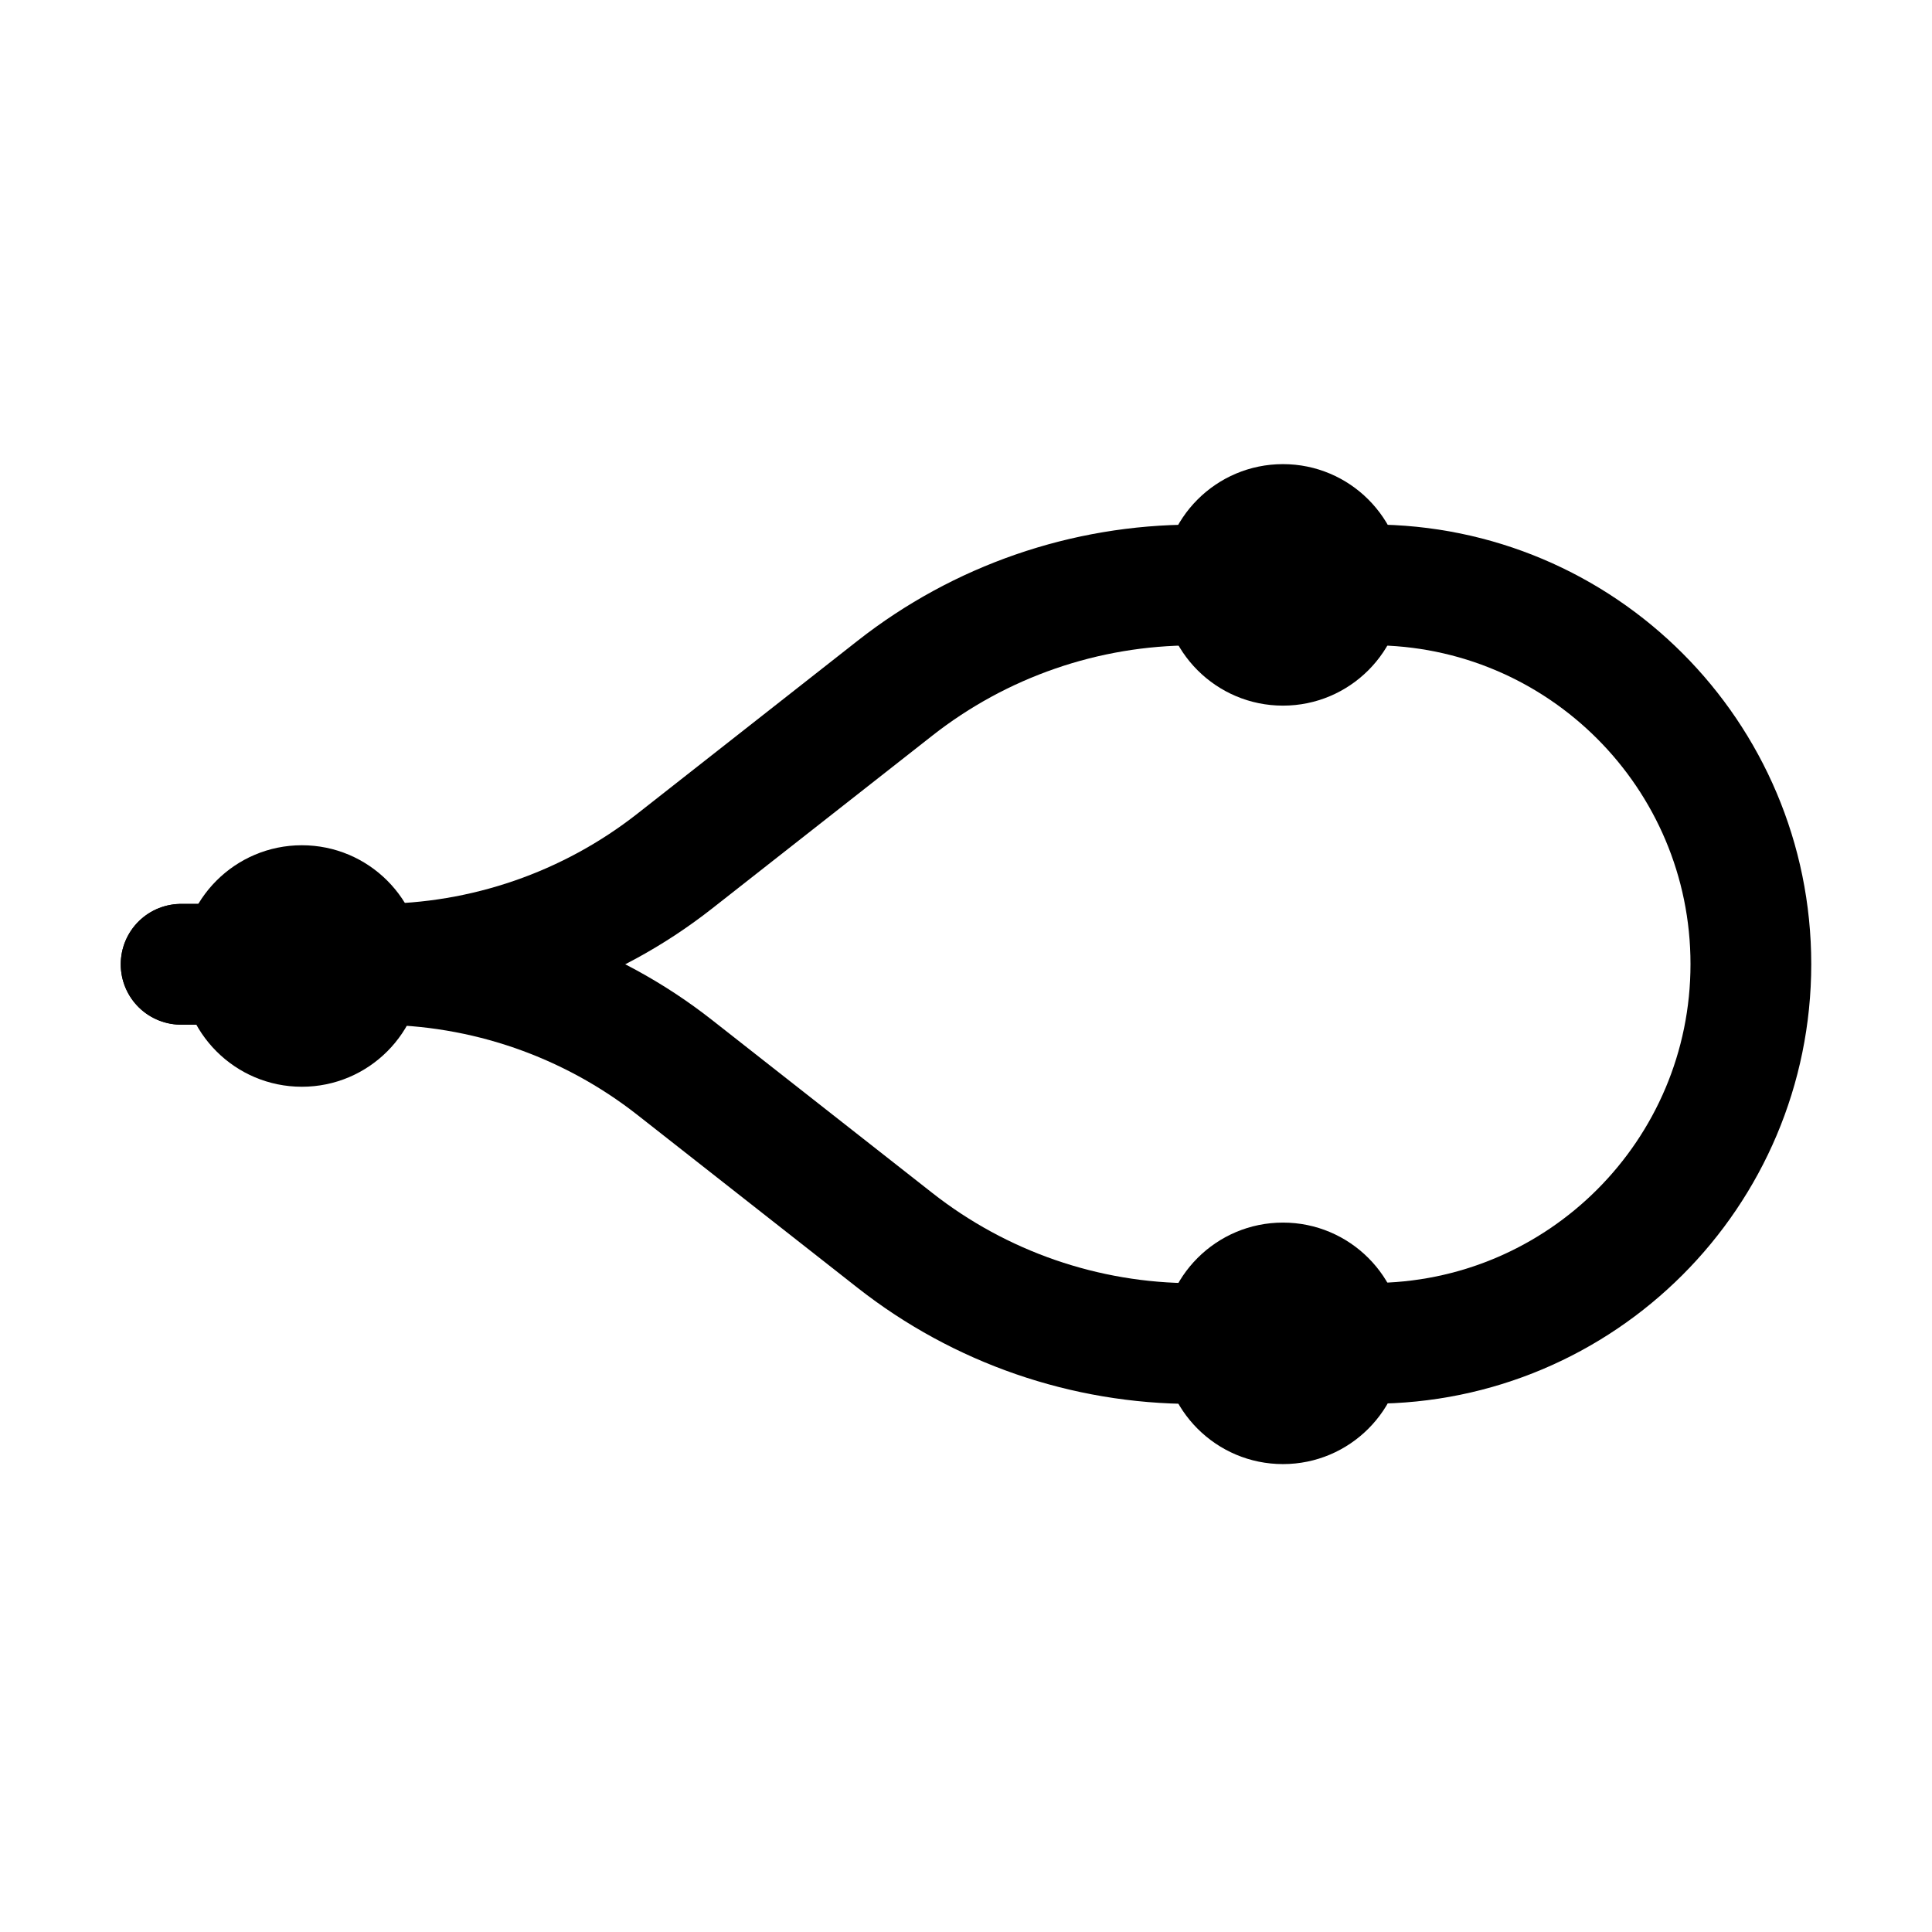 <svg width="512" height="512" viewBox="0 0 512 512" fill="none" xmlns="http://www.w3.org/2000/svg">
<path d="M48 255.559L99.754 255.559C128.419 255.559 156.255 265.181 178.801 282.883L237.199 328.735C259.745 346.437 287.581 356.059 316.246 356.059L336 356.059" stroke="black" stroke-width="32" stroke-linecap="round" stroke-linejoin="round"/>
<path d="M48 255.534L99.754 255.534C128.419 255.534 156.255 245.912 178.801 228.21L237.199 182.358C259.745 164.656 287.581 155.034 316.246 155.034L336 155.034" stroke="black" stroke-width="32" stroke-linecap="round" stroke-linejoin="round"/>
<path d="M340 155L363.5 155C419.005 155 464 199.995 464 255.5V255.5C464 311.005 419.005 356 363.5 356L340 356" stroke="black" stroke-width="32" stroke-linecap="round" stroke-linejoin="round"/>
<circle cx="80" cy="256" r="32" fill="black"/>
<circle cx="340" cy="155" r="32" fill="black"/>
<circle cx="340" cy="356" r="32" fill="black"/>
</svg>
